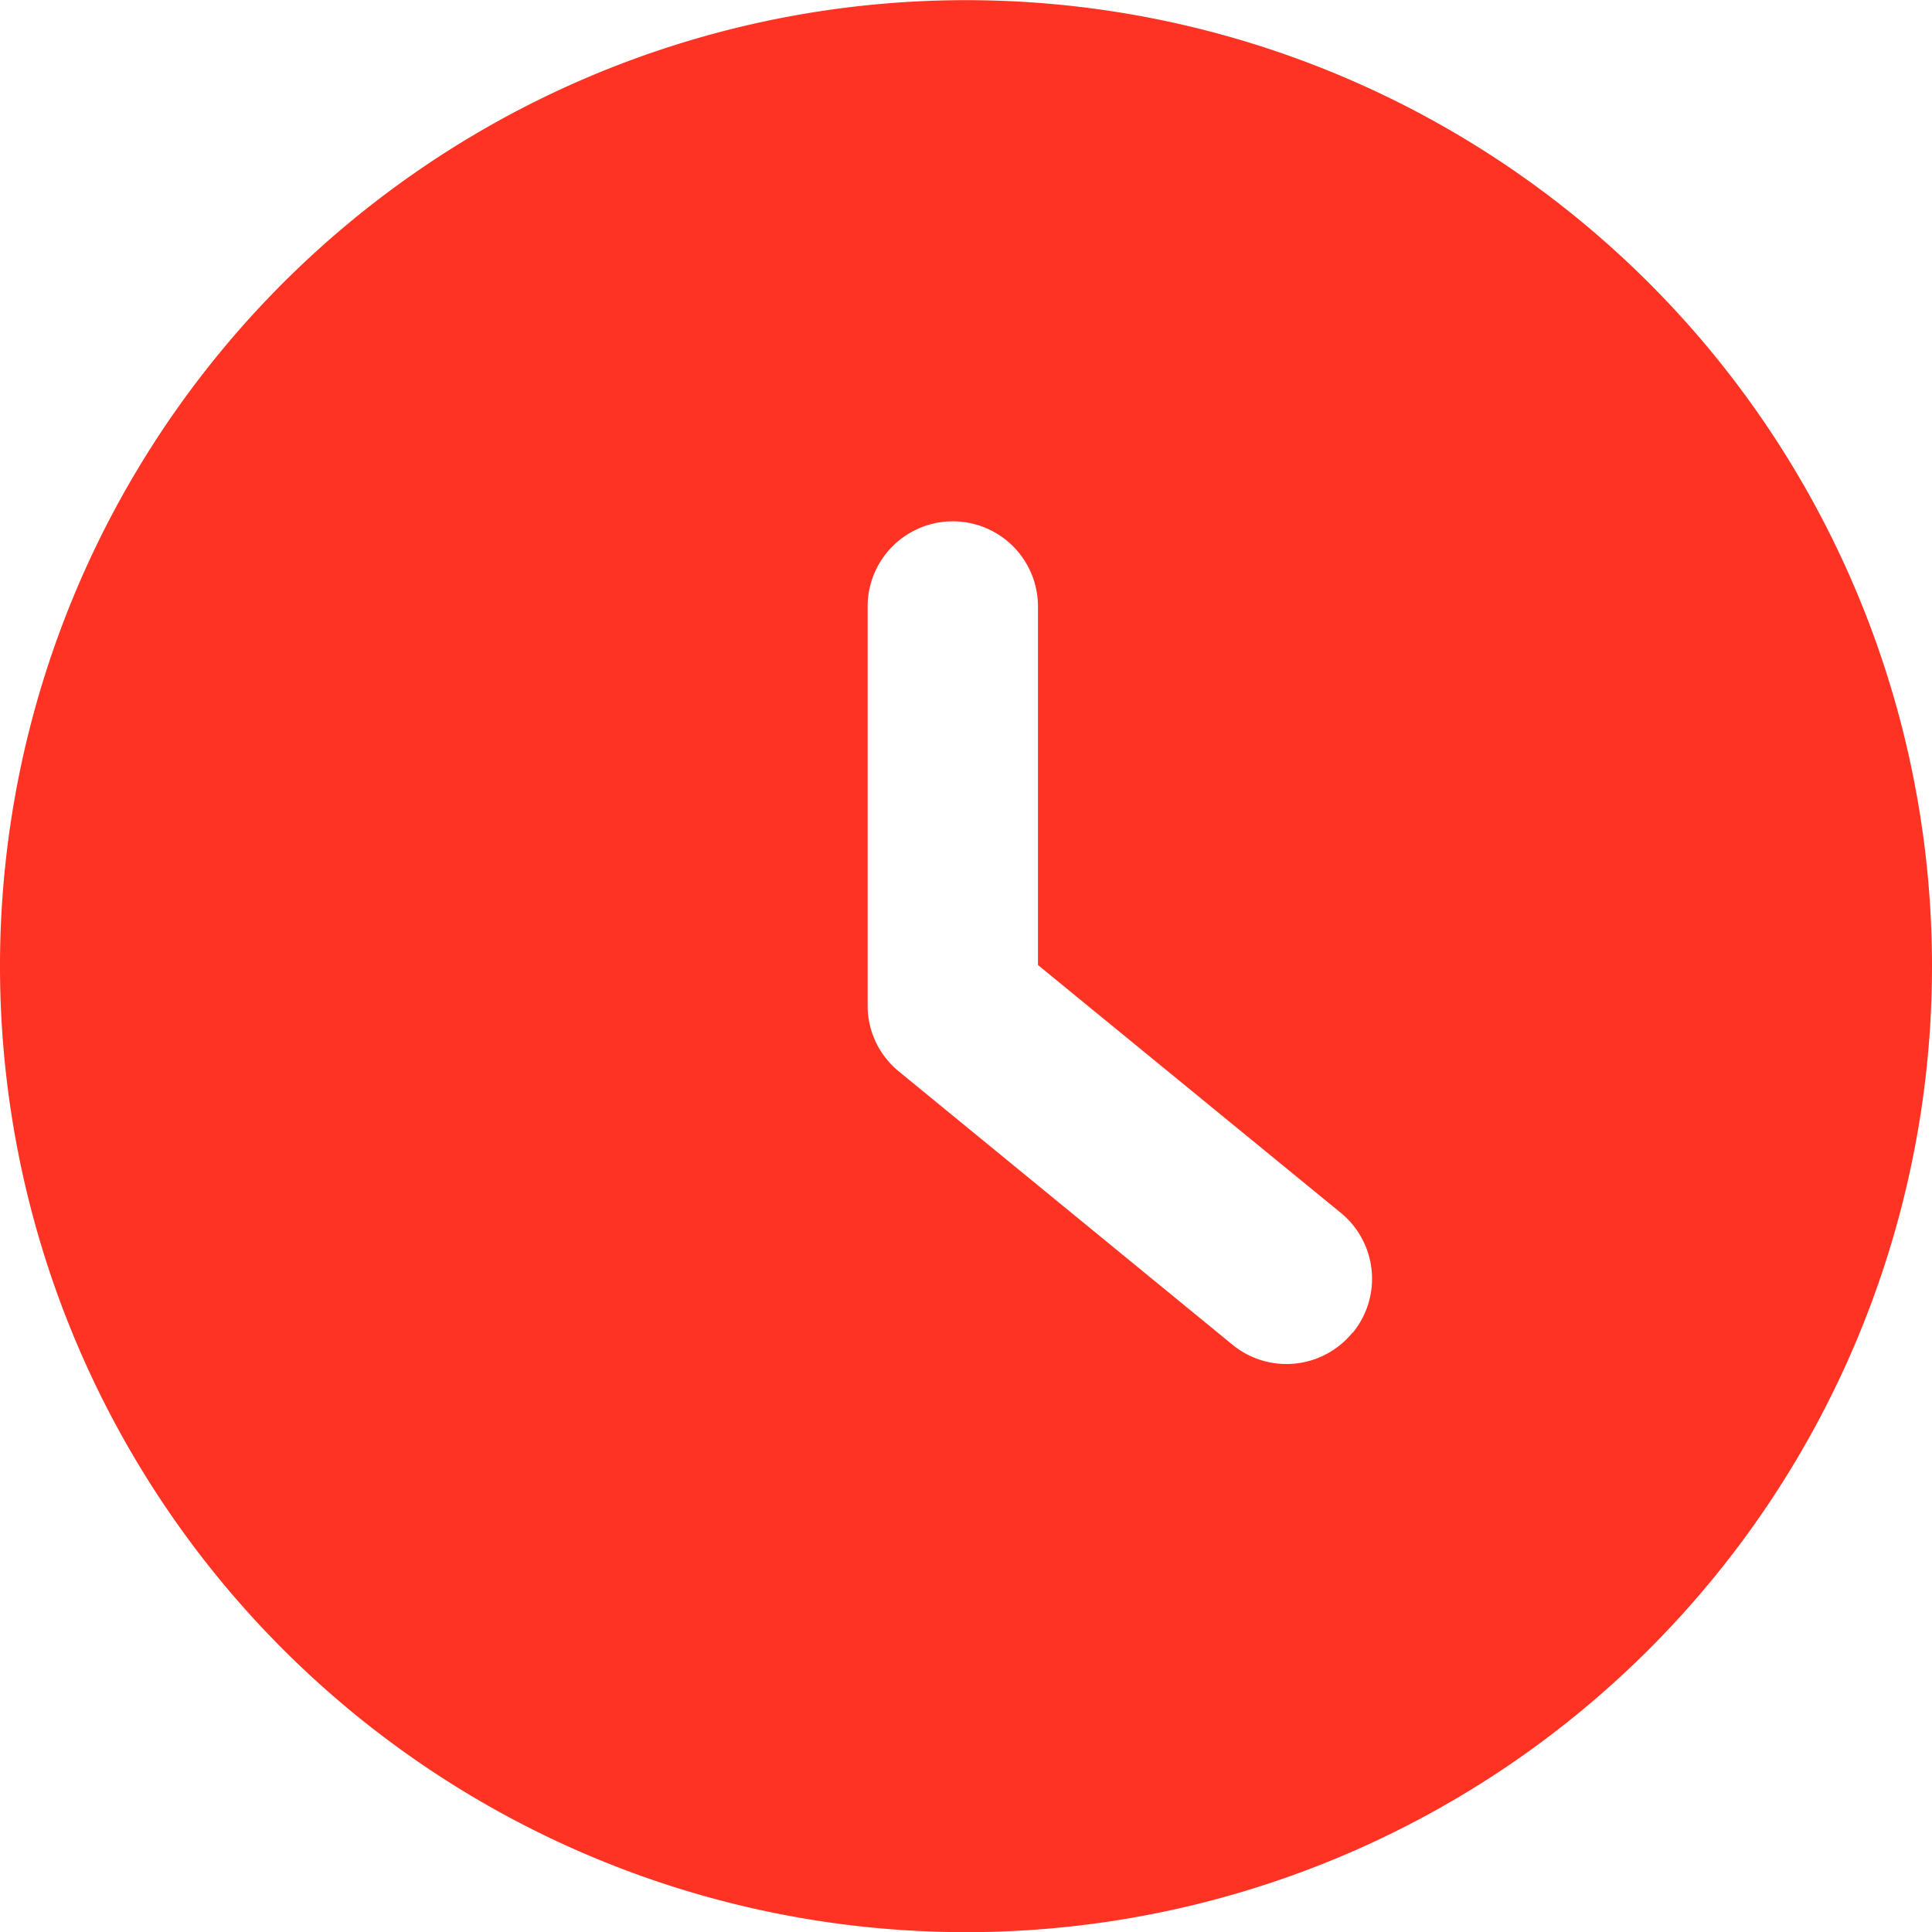 <svg xmlns="http://www.w3.org/2000/svg" width="12" height="12" viewBox="0 0 12 12">
  <path id="时间" d="M6.855.856a6,6,0,1,0,6,6,6,6,0,0,0-6-6Zm2.4,8.277a.529.529,0,0,1-.744.075L6.438,7.51A.527.527,0,0,1,6.244,7.1V4.622a.529.529,0,1,1,1.058,0V6.849l1.882,1.54a.529.529,0,0,1,.074.743Z" transform="translate(-0.855 -0.855)" fill="#ff3323"/>
</svg>
